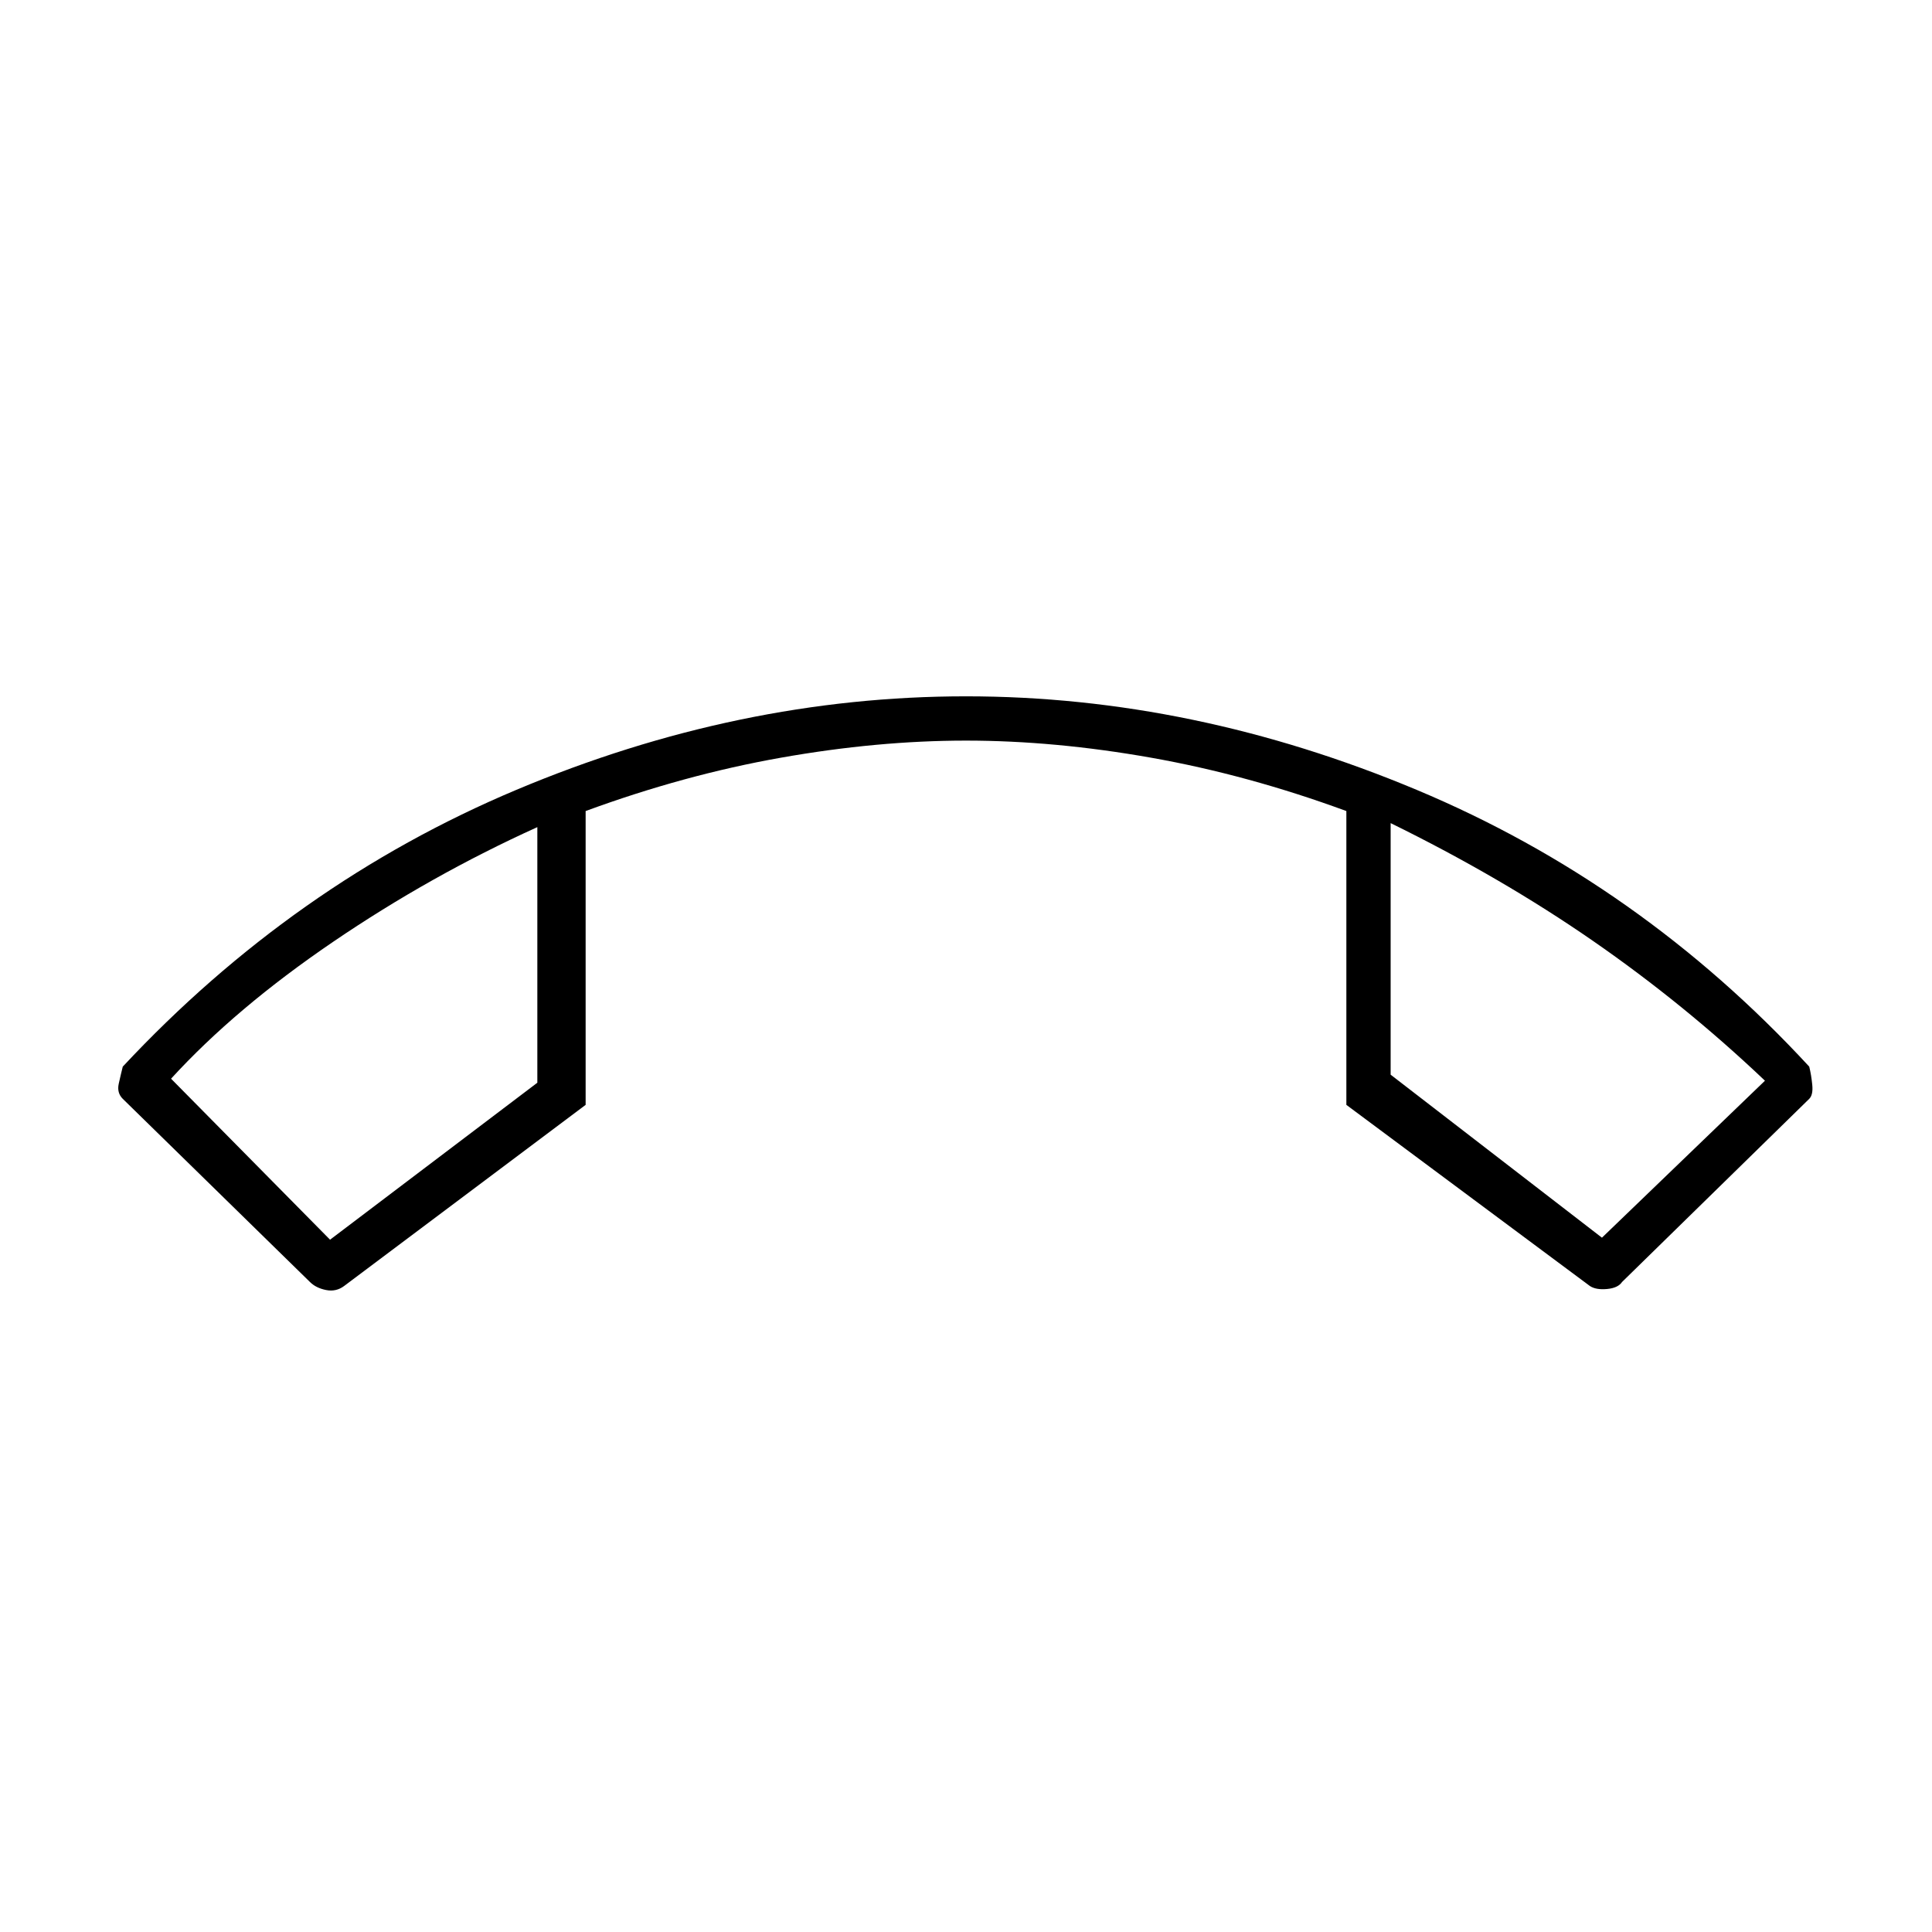 <svg xmlns="http://www.w3.org/2000/svg" width="48" height="48"><path d="M24 17.3q5.65 0 11.2 2.325 5.55 2.325 9.75 6.875.05.2.075.45.025.25-.075.35l-4.65 4.55q-.1.15-.375.175-.275.025-.425-.075l-6.05-4.5v-7.3q-2.45-.9-4.85-1.325-2.4-.425-4.6-.425-2.2 0-4.6.425-2.4.425-4.85 1.325v7.3l-6 4.5q-.2.15-.45.1-.25-.05-.4-.2L3.05 27.3q-.15-.15-.1-.375.05-.225.1-.425 4.25-4.55 9.775-6.875T24 17.3zM8.2 30.8l5.15-3.9v-6.35q-2.65 1.2-5.075 2.85-2.425 1.65-4.025 3.4zm31.6-.05 4.05-3.9q-2-1.9-4.275-3.475Q37.3 21.8 34.55 20.45v6.25zm-5.25-10.3zm-21.2.1z"/></svg>